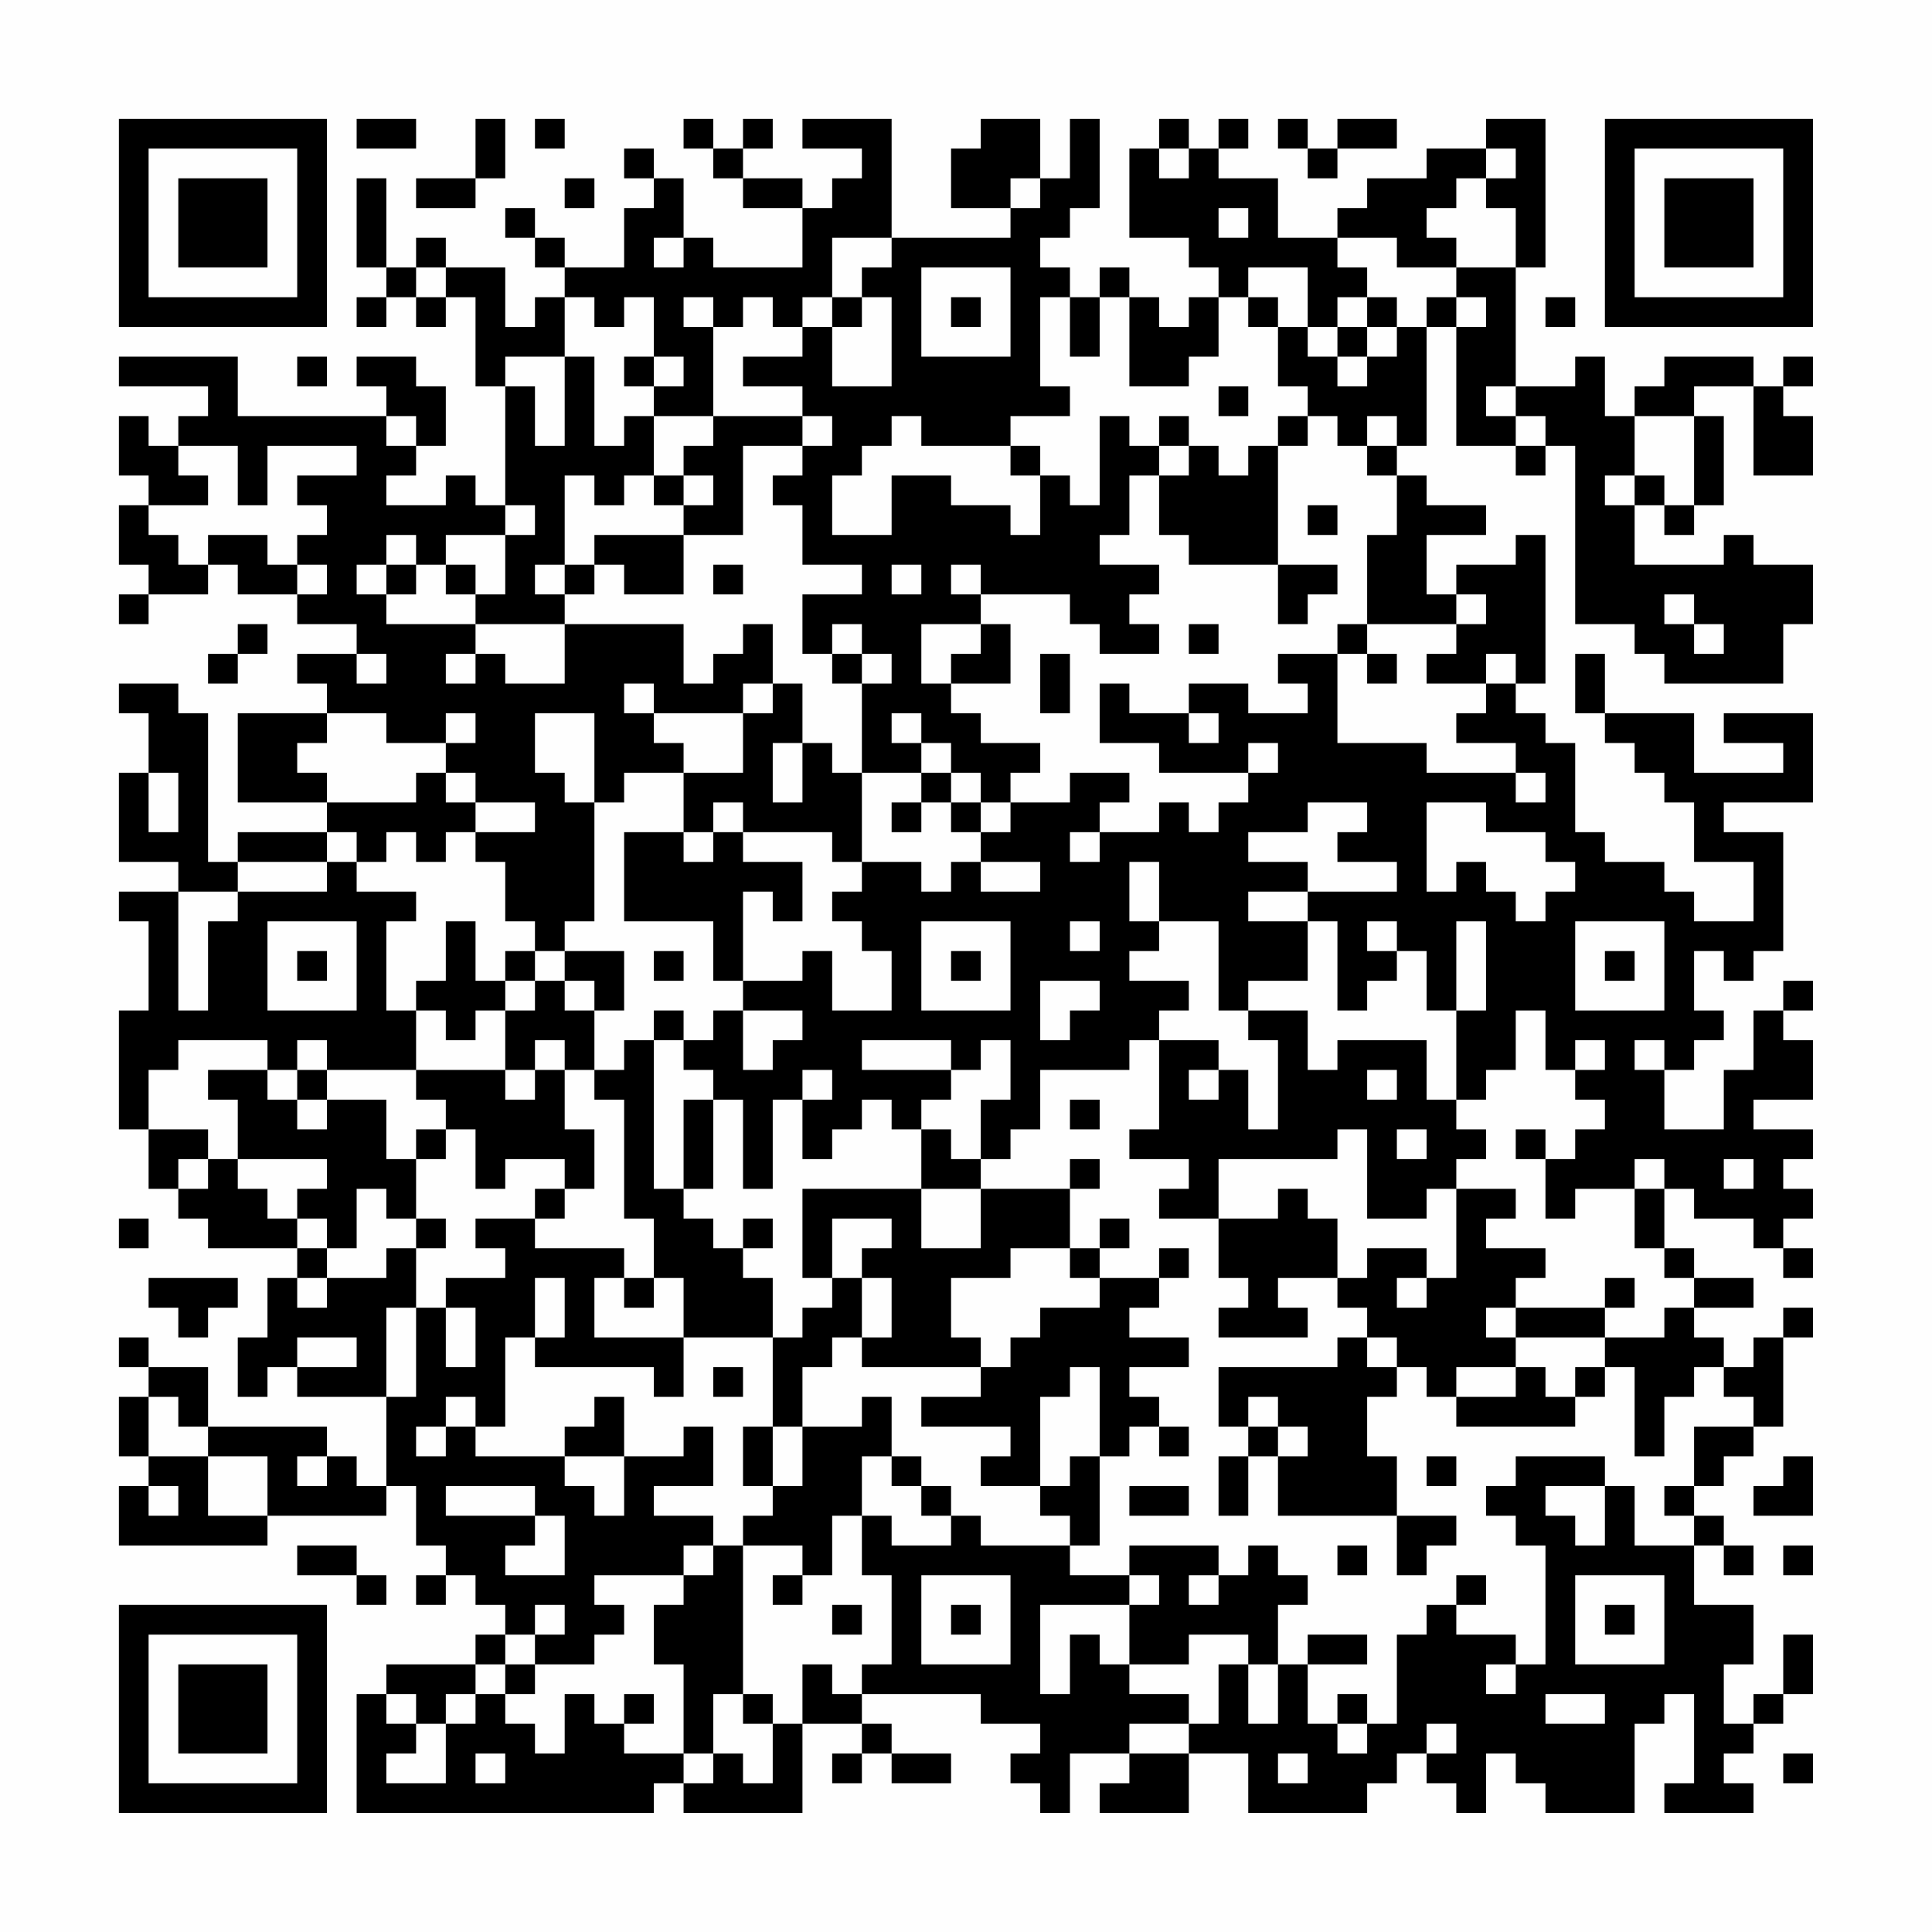 <?xml version="1.0" encoding="UTF-8"?>
<svg xmlns="http://www.w3.org/2000/svg" version="1.1" width="300" height="300" viewBox="0 0 300 300"><rect x="0" y="0" width="300" height="300" fill="#fefefe"/><g transform="scale(4.615)"><g transform="translate(4,4)"><path fill-rule="evenodd" d="M8 0L8 1L10 1L10 0ZM12 0L12 2L10 2L10 3L12 3L12 2L13 2L13 0ZM14 0L14 1L15 1L15 0ZM19 0L19 1L20 1L20 2L21 2L21 3L23 3L23 5L20 5L20 4L19 4L19 2L18 2L18 1L17 1L17 2L18 2L18 3L17 3L17 5L15 5L15 4L14 4L14 3L13 3L13 4L14 4L14 5L15 5L15 6L14 6L14 7L13 7L13 5L11 5L11 4L10 4L10 5L9 5L9 2L8 2L8 5L9 5L9 6L8 6L8 7L9 7L9 6L10 6L10 7L11 7L11 6L12 6L12 9L13 9L13 13L12 13L12 12L11 12L11 13L9 13L9 12L10 12L10 11L11 11L11 9L10 9L10 8L8 8L8 9L9 9L9 10L4 10L4 8L0 8L0 9L3 9L3 10L2 10L2 11L1 11L1 10L0 10L0 12L1 12L1 13L0 13L0 15L1 15L1 16L0 16L0 17L1 17L1 16L3 16L3 15L4 15L4 16L6 16L6 17L8 17L8 18L6 18L6 19L7 19L7 20L4 20L4 23L7 23L7 24L4 24L4 25L3 25L3 20L2 20L2 19L0 19L0 20L1 20L1 22L0 22L0 25L2 25L2 26L0 26L0 27L1 27L1 30L0 30L0 34L1 34L1 36L2 36L2 37L3 37L3 38L6 38L6 39L5 39L5 41L4 41L4 43L5 43L5 42L6 42L6 43L9 43L9 46L8 46L8 45L7 45L7 44L3 44L3 42L1 42L1 41L0 41L0 42L1 42L1 43L0 43L0 45L1 45L1 46L0 46L0 48L5 48L5 47L9 47L9 46L10 46L10 48L11 48L11 49L10 49L10 50L11 50L11 49L12 49L12 50L13 50L13 51L12 51L12 52L9 52L9 53L8 53L8 57L18 57L18 56L19 56L19 57L23 57L23 54L25 54L25 55L24 55L24 56L25 56L25 55L26 55L26 56L28 56L28 55L26 55L26 54L25 54L25 53L29 53L29 54L31 54L31 55L30 55L30 56L31 56L31 57L32 57L32 55L34 55L34 56L33 56L33 57L36 57L36 55L38 55L38 57L42 57L42 56L43 56L43 55L44 55L44 56L45 56L45 57L46 57L46 55L47 55L47 56L48 56L48 57L51 57L51 54L52 54L52 53L53 53L53 56L52 56L52 57L55 57L55 56L54 56L54 55L55 55L55 54L56 54L56 53L57 53L57 51L56 51L56 53L55 53L55 54L54 54L54 52L55 52L55 50L53 50L53 48L54 48L54 49L55 49L55 48L54 48L54 47L53 47L53 46L54 46L54 45L55 45L55 44L56 44L56 41L57 41L57 40L56 40L56 41L55 41L55 42L54 42L54 41L53 41L53 40L55 40L55 39L53 39L53 38L52 38L52 36L53 36L53 37L55 37L55 38L56 38L56 39L57 39L57 38L56 38L56 37L57 37L57 36L56 36L56 35L57 35L57 34L55 34L55 33L57 33L57 31L56 31L56 30L57 30L57 29L56 29L56 30L55 30L55 32L54 32L54 34L52 34L52 32L53 32L53 31L54 31L54 30L53 30L53 28L54 28L54 29L55 29L55 28L56 28L56 24L54 24L54 23L57 23L57 20L54 20L54 21L56 21L56 22L53 22L53 20L50 20L50 18L49 18L49 20L50 20L50 21L51 21L51 22L52 22L52 23L53 23L53 25L55 25L55 27L53 27L53 26L52 26L52 25L50 25L50 24L49 24L49 21L48 21L48 20L47 20L47 19L48 19L48 14L47 14L47 15L45 15L45 16L44 16L44 14L46 14L46 13L44 13L44 12L43 12L43 11L44 11L44 7L45 7L45 11L47 11L47 12L48 12L48 11L49 11L49 17L51 17L51 18L52 18L52 19L56 19L56 17L57 17L57 15L55 15L55 14L54 14L54 15L51 15L51 13L52 13L52 14L53 14L53 13L54 13L54 10L53 10L53 9L55 9L55 12L57 12L57 10L56 10L56 9L57 9L57 8L56 8L56 9L55 9L55 8L52 8L52 9L51 9L51 10L50 10L50 8L49 8L49 9L47 9L47 5L48 5L48 0L46 0L46 1L44 1L44 2L42 2L42 3L41 3L41 4L39 4L39 2L37 2L37 1L38 1L38 0L37 0L37 1L36 1L36 0L35 0L35 1L34 1L34 4L36 4L36 5L37 5L37 6L36 6L36 7L35 7L35 6L34 6L34 5L33 5L33 6L32 6L32 5L31 5L31 4L32 4L32 3L33 3L33 0L32 0L32 2L31 2L31 0L29 0L29 1L28 1L28 3L30 3L30 4L26 4L26 0L23 0L23 1L25 1L25 2L24 2L24 3L23 3L23 2L21 2L21 1L22 1L22 0L21 0L21 1L20 1L20 0ZM39 0L39 1L40 1L40 2L41 2L41 1L43 1L43 0L41 0L41 1L40 1L40 0ZM35 1L35 2L36 2L36 1ZM46 1L46 2L45 2L45 3L44 3L44 4L45 4L45 5L43 5L43 4L41 4L41 5L42 5L42 6L41 6L41 7L40 7L40 5L38 5L38 6L37 6L37 8L36 8L36 9L34 9L34 6L33 6L33 8L32 8L32 6L31 6L31 9L32 9L32 10L30 10L30 11L27 11L27 10L26 10L26 11L25 11L25 12L24 12L24 14L26 14L26 12L28 12L28 13L30 13L30 14L31 14L31 12L32 12L32 13L33 13L33 10L34 10L34 11L35 11L35 12L34 12L34 14L33 14L33 15L35 15L35 16L34 16L34 17L35 17L35 18L33 18L33 17L32 17L32 16L29 16L29 15L28 15L28 16L29 16L29 17L27 17L27 19L28 19L28 20L29 20L29 21L31 21L31 22L30 22L30 23L29 23L29 22L28 22L28 21L27 21L27 20L26 20L26 21L27 21L27 22L25 22L25 19L26 19L26 18L25 18L25 17L24 17L24 18L23 18L23 16L25 16L25 15L23 15L23 13L22 13L22 12L23 12L23 11L24 11L24 10L23 10L23 9L21 9L21 8L23 8L23 7L24 7L24 9L26 9L26 6L25 6L25 5L26 5L26 4L24 4L24 6L23 6L23 7L22 7L22 6L21 6L21 7L20 7L20 6L19 6L19 7L20 7L20 10L18 10L18 9L19 9L19 8L18 8L18 6L17 6L17 7L16 7L16 6L15 6L15 8L13 8L13 9L14 9L14 11L15 11L15 8L16 8L16 11L17 11L17 10L18 10L18 12L17 12L17 13L16 13L16 12L15 12L15 15L14 15L14 16L15 16L15 17L12 17L12 16L13 16L13 14L14 14L14 13L13 13L13 14L11 14L11 15L10 15L10 14L9 14L9 15L8 15L8 16L9 16L9 17L12 17L12 18L11 18L11 19L12 19L12 18L13 18L13 19L15 19L15 17L19 17L19 19L20 19L20 18L21 18L21 17L22 17L22 19L21 19L21 20L18 20L18 19L17 19L17 20L18 20L18 21L19 21L19 22L17 22L17 23L16 23L16 20L14 20L14 22L15 22L15 23L16 23L16 27L15 27L15 28L14 28L14 27L13 27L13 25L12 25L12 24L14 24L14 23L12 23L12 22L11 22L11 21L12 21L12 20L11 20L11 21L9 21L9 20L7 20L7 21L6 21L6 22L7 22L7 23L10 23L10 22L11 22L11 23L12 23L12 24L11 24L11 25L10 25L10 24L9 24L9 25L8 25L8 24L7 24L7 25L4 25L4 26L2 26L2 30L3 30L3 27L4 27L4 26L7 26L7 25L8 25L8 26L10 26L10 27L9 27L9 30L10 30L10 32L7 32L7 31L6 31L6 32L5 32L5 31L2 31L2 32L1 32L1 34L3 34L3 35L2 35L2 36L3 36L3 35L4 35L4 36L5 36L5 37L6 37L6 38L7 38L7 39L6 39L6 40L7 40L7 39L9 39L9 38L10 38L10 40L9 40L9 43L10 43L10 40L11 40L11 42L12 42L12 40L11 40L11 39L13 39L13 38L12 38L12 37L14 37L14 38L17 38L17 39L16 39L16 41L19 41L19 43L18 43L18 42L14 42L14 41L15 41L15 39L14 39L14 41L13 41L13 44L12 44L12 43L11 43L11 44L10 44L10 45L11 45L11 44L12 44L12 45L15 45L15 46L16 46L16 47L17 47L17 45L19 45L19 44L20 44L20 46L18 46L18 47L20 47L20 48L19 48L19 49L16 49L16 50L17 50L17 51L16 51L16 52L14 52L14 51L15 51L15 50L14 50L14 51L13 51L13 52L12 52L12 53L11 53L11 54L10 54L10 53L9 53L9 54L10 54L10 55L9 55L9 56L11 56L11 54L12 54L12 53L13 53L13 54L14 54L14 55L15 55L15 53L16 53L16 54L17 54L17 55L19 55L19 56L20 56L20 55L21 55L21 56L22 56L22 54L23 54L23 52L24 52L24 53L25 53L25 52L26 52L26 49L25 49L25 47L26 47L26 48L28 48L28 47L29 47L29 48L32 48L32 49L34 49L34 50L31 50L31 53L32 53L32 51L33 51L33 52L34 52L34 53L36 53L36 54L34 54L34 55L36 55L36 54L37 54L37 52L38 52L38 54L39 54L39 52L40 52L40 54L41 54L41 55L42 55L42 54L43 54L43 51L44 51L44 50L45 50L45 51L47 51L47 52L46 52L46 53L47 53L47 52L48 52L48 48L47 48L47 47L46 47L46 46L47 46L47 45L50 45L50 46L48 46L48 47L49 47L49 48L50 48L50 46L51 46L51 48L53 48L53 47L52 47L52 46L53 46L53 44L55 44L55 43L54 43L54 42L53 42L53 43L52 43L52 45L51 45L51 42L50 42L50 41L52 41L52 40L53 40L53 39L52 39L52 38L51 38L51 36L52 36L52 35L51 35L51 36L49 36L49 37L48 37L48 35L49 35L49 34L50 34L50 33L49 33L49 32L50 32L50 31L49 31L49 32L48 32L48 30L47 30L47 32L46 32L46 33L45 33L45 30L46 30L46 27L45 27L45 30L44 30L44 28L43 28L43 27L42 27L42 28L43 28L43 29L42 29L42 30L41 30L41 27L40 27L40 26L43 26L43 25L41 25L41 24L42 24L42 23L40 23L40 24L38 24L38 25L40 25L40 26L38 26L38 27L40 27L40 29L38 29L38 30L37 30L37 27L35 27L35 25L34 25L34 27L35 27L35 28L34 28L34 29L36 29L36 30L35 30L35 31L34 31L34 32L31 32L31 34L30 34L30 35L29 35L29 33L30 33L30 31L29 31L29 32L28 32L28 31L25 31L25 32L28 32L28 33L27 33L27 34L26 34L26 33L25 33L25 34L24 34L24 35L23 35L23 33L24 33L24 32L23 32L23 33L22 33L22 36L21 36L21 33L20 33L20 32L19 32L19 31L20 31L20 30L21 30L21 32L22 32L22 31L23 31L23 30L21 30L21 29L23 29L23 28L24 28L24 30L26 30L26 28L25 28L25 27L24 27L24 26L25 26L25 25L27 25L27 26L28 26L28 25L29 25L29 26L31 26L31 25L29 25L29 24L30 24L30 23L32 23L32 22L34 22L34 23L33 23L33 24L32 24L32 25L33 25L33 24L35 24L35 23L36 23L36 24L37 24L37 23L38 23L38 22L39 22L39 21L38 21L38 22L35 22L35 21L33 21L33 19L34 19L34 20L36 20L36 21L37 21L37 20L36 20L36 19L38 19L38 20L40 20L40 19L39 19L39 18L41 18L41 21L44 21L44 22L47 22L47 23L48 23L48 22L47 22L47 21L45 21L45 20L46 20L46 19L47 19L47 18L46 18L46 19L44 19L44 18L45 18L45 17L46 17L46 16L45 16L45 17L42 17L42 14L43 14L43 12L42 12L42 11L43 11L43 10L42 10L42 11L41 11L41 10L40 10L40 9L39 9L39 7L40 7L40 8L41 8L41 9L42 9L42 8L43 8L43 7L44 7L44 6L45 6L45 7L46 7L46 6L45 6L45 5L47 5L47 3L46 3L46 2L47 2L47 1ZM15 2L15 3L16 3L16 2ZM30 2L30 3L31 3L31 2ZM37 3L37 4L38 4L38 3ZM18 4L18 5L19 5L19 4ZM10 5L10 6L11 6L11 5ZM27 5L27 8L30 8L30 5ZM24 6L24 7L25 7L25 6ZM28 6L28 7L29 7L29 6ZM38 6L38 7L39 7L39 6ZM42 6L42 7L41 7L41 8L42 8L42 7L43 7L43 6ZM48 6L48 7L49 7L49 6ZM6 8L6 9L7 9L7 8ZM17 8L17 9L18 9L18 8ZM37 9L37 10L38 10L38 9ZM46 9L46 10L47 10L47 11L48 11L48 10L47 10L47 9ZM9 10L9 11L10 11L10 10ZM20 10L20 11L19 11L19 12L18 12L18 13L19 13L19 14L16 14L16 15L15 15L15 16L16 16L16 15L17 15L17 16L19 16L19 14L21 14L21 11L23 11L23 10ZM35 10L35 11L36 11L36 12L35 12L35 14L36 14L36 15L39 15L39 17L40 17L40 16L41 16L41 15L39 15L39 11L40 11L40 10L39 10L39 11L38 11L38 12L37 12L37 11L36 11L36 10ZM51 10L51 12L50 12L50 13L51 13L51 12L52 12L52 13L53 13L53 10ZM2 11L2 12L3 12L3 13L1 13L1 14L2 14L2 15L3 15L3 14L5 14L5 15L6 15L6 16L7 16L7 15L6 15L6 14L7 14L7 13L6 13L6 12L8 12L8 11L5 11L5 13L4 13L4 11ZM30 11L30 12L31 12L31 11ZM19 12L19 13L20 13L20 12ZM40 13L40 14L41 14L41 13ZM9 15L9 16L10 16L10 15ZM11 15L11 16L12 16L12 15ZM20 15L20 16L21 16L21 15ZM26 15L26 16L27 16L27 15ZM52 16L52 17L53 17L53 18L54 18L54 17L53 17L53 16ZM4 17L4 18L3 18L3 19L4 19L4 18L5 18L5 17ZM29 17L29 18L28 18L28 19L30 19L30 17ZM36 17L36 18L37 18L37 17ZM41 17L41 18L42 18L42 19L43 19L43 18L42 18L42 17ZM8 18L8 19L9 19L9 18ZM24 18L24 19L25 19L25 18ZM31 18L31 20L32 20L32 18ZM22 19L22 20L21 20L21 22L19 22L19 24L17 24L17 27L20 27L20 29L21 29L21 26L22 26L22 27L23 27L23 25L21 25L21 24L24 24L24 25L25 25L25 22L24 22L24 21L23 21L23 19ZM22 21L22 23L23 23L23 21ZM1 22L1 24L2 24L2 22ZM27 22L27 23L26 23L26 24L27 24L27 23L28 23L28 24L29 24L29 23L28 23L28 22ZM20 23L20 24L19 24L19 25L20 25L20 24L21 24L21 23ZM44 23L44 26L45 26L45 25L46 25L46 26L47 26L47 27L48 27L48 26L49 26L49 25L48 25L48 24L46 24L46 23ZM5 27L5 30L8 30L8 27ZM11 27L11 29L10 29L10 30L11 30L11 31L12 31L12 30L13 30L13 32L10 32L10 33L11 33L11 34L10 34L10 35L9 35L9 33L7 33L7 32L6 32L6 33L5 33L5 32L3 32L3 33L4 33L4 35L7 35L7 36L6 36L6 37L7 37L7 38L8 38L8 36L9 36L9 37L10 37L10 38L11 38L11 37L10 37L10 35L11 35L11 34L12 34L12 36L13 36L13 35L15 35L15 36L14 36L14 37L15 37L15 36L16 36L16 34L15 34L15 32L16 32L16 33L17 33L17 37L18 37L18 39L17 39L17 40L18 40L18 39L19 39L19 41L22 41L22 44L21 44L21 46L22 46L22 47L21 47L21 48L20 48L20 49L19 49L19 50L18 50L18 52L19 52L19 55L20 55L20 53L21 53L21 54L22 54L22 53L21 53L21 48L23 48L23 49L22 49L22 50L23 50L23 49L24 49L24 47L25 47L25 45L26 45L26 46L27 46L27 47L28 47L28 46L27 46L27 45L26 45L26 43L25 43L25 44L23 44L23 42L24 42L24 41L25 41L25 42L29 42L29 43L27 43L27 44L30 44L30 45L29 45L29 46L31 46L31 47L32 47L32 48L33 48L33 45L34 45L34 44L35 44L35 45L36 45L36 44L35 44L35 43L34 43L34 42L36 42L36 41L34 41L34 40L35 40L35 39L36 39L36 38L35 38L35 39L33 39L33 38L34 38L34 37L33 37L33 38L32 38L32 36L33 36L33 35L32 35L32 36L29 36L29 35L28 35L28 34L27 34L27 36L23 36L23 39L24 39L24 40L23 40L23 41L22 41L22 39L21 39L21 38L22 38L22 37L21 37L21 38L20 38L20 37L19 37L19 36L20 36L20 33L19 33L19 36L18 36L18 31L19 31L19 30L18 30L18 31L17 31L17 32L16 32L16 30L17 30L17 28L15 28L15 29L14 29L14 28L13 28L13 29L12 29L12 27ZM27 27L27 30L30 30L30 27ZM32 27L32 28L33 28L33 27ZM49 27L49 30L52 30L52 27ZM6 28L6 29L7 29L7 28ZM18 28L18 29L19 29L19 28ZM28 28L28 29L29 29L29 28ZM50 28L50 29L51 29L51 28ZM13 29L13 30L14 30L14 29ZM15 29L15 30L16 30L16 29ZM31 29L31 31L32 31L32 30L33 30L33 29ZM38 30L38 31L39 31L39 34L38 34L38 32L37 32L37 31L35 31L35 34L34 34L34 35L36 35L36 36L35 36L35 37L37 37L37 39L38 39L38 40L37 40L37 41L40 41L40 40L39 40L39 39L41 39L41 40L42 40L42 41L41 41L41 42L37 42L37 44L38 44L38 45L37 45L37 47L38 47L38 45L39 45L39 47L43 47L43 49L44 49L44 48L45 48L45 47L43 47L43 45L42 45L42 43L43 43L43 42L44 42L44 43L45 43L45 44L49 44L49 43L50 43L50 42L49 42L49 43L48 43L48 42L47 42L47 41L50 41L50 40L51 40L51 39L50 39L50 40L47 40L47 39L48 39L48 38L46 38L46 37L47 37L47 36L45 36L45 35L46 35L46 34L45 34L45 33L44 33L44 31L41 31L41 32L40 32L40 30ZM14 31L14 32L13 32L13 33L14 33L14 32L15 32L15 31ZM51 31L51 32L52 32L52 31ZM36 32L36 33L37 33L37 32ZM42 32L42 33L43 33L43 32ZM6 33L6 34L7 34L7 33ZM32 33L32 34L33 34L33 33ZM41 34L41 35L37 35L37 37L39 37L39 36L40 36L40 37L41 37L41 39L42 39L42 38L44 38L44 39L43 39L43 40L44 40L44 39L45 39L45 36L44 36L44 37L42 37L42 34ZM43 34L43 35L44 35L44 34ZM47 34L47 35L48 35L48 34ZM54 35L54 36L55 36L55 35ZM27 36L27 38L29 38L29 36ZM0 37L0 38L1 38L1 37ZM24 37L24 39L25 39L25 41L26 41L26 39L25 39L25 38L26 38L26 37ZM30 38L30 39L28 39L28 41L29 41L29 42L30 42L30 41L31 41L31 40L33 40L33 39L32 39L32 38ZM1 39L1 40L2 40L2 41L3 41L3 40L4 40L4 39ZM46 40L46 41L47 41L47 40ZM6 41L6 42L8 42L8 41ZM42 41L42 42L43 42L43 41ZM20 42L20 43L21 43L21 42ZM32 42L32 43L31 43L31 46L32 46L32 45L33 45L33 42ZM45 42L45 43L47 43L47 42ZM1 43L1 45L3 45L3 47L5 47L5 45L3 45L3 44L2 44L2 43ZM16 43L16 44L15 44L15 45L17 45L17 43ZM38 43L38 44L39 44L39 45L40 45L40 44L39 44L39 43ZM22 44L22 46L23 46L23 44ZM6 45L6 46L7 46L7 45ZM44 45L44 46L45 46L45 45ZM56 45L56 46L55 46L55 47L57 47L57 45ZM1 46L1 47L2 47L2 46ZM11 46L11 47L14 47L14 48L13 48L13 49L15 49L15 47L14 47L14 46ZM34 46L34 47L36 47L36 46ZM6 48L6 49L8 49L8 50L9 50L9 49L8 49L8 48ZM34 48L34 49L35 49L35 50L34 50L34 52L36 52L36 51L38 51L38 52L39 52L39 50L40 50L40 49L39 49L39 48L38 48L38 49L37 49L37 48ZM41 48L41 49L42 49L42 48ZM56 48L56 49L57 49L57 48ZM27 49L27 52L30 52L30 49ZM36 49L36 50L37 50L37 49ZM45 49L45 50L46 50L46 49ZM49 49L49 52L52 52L52 49ZM24 50L24 51L25 51L25 50ZM28 50L28 51L29 51L29 50ZM50 50L50 51L51 51L51 50ZM40 51L40 52L42 52L42 51ZM13 52L13 53L14 53L14 52ZM17 53L17 54L18 54L18 53ZM41 53L41 54L42 54L42 53ZM48 53L48 54L50 54L50 53ZM44 54L44 55L45 55L45 54ZM12 55L12 56L13 56L13 55ZM39 55L39 56L40 56L40 55ZM56 55L56 56L57 56L57 55ZM0 0L0 7L7 7L7 0ZM1 1L1 6L6 6L6 1ZM2 2L2 5L5 5L5 2ZM50 0L50 7L57 7L57 0ZM51 1L51 6L56 6L56 1ZM52 2L52 5L55 5L55 2ZM0 50L0 57L7 57L7 50ZM1 51L1 56L6 56L6 51ZM2 52L2 55L5 55L5 52Z" fill="#000000"/></g></g></svg>
